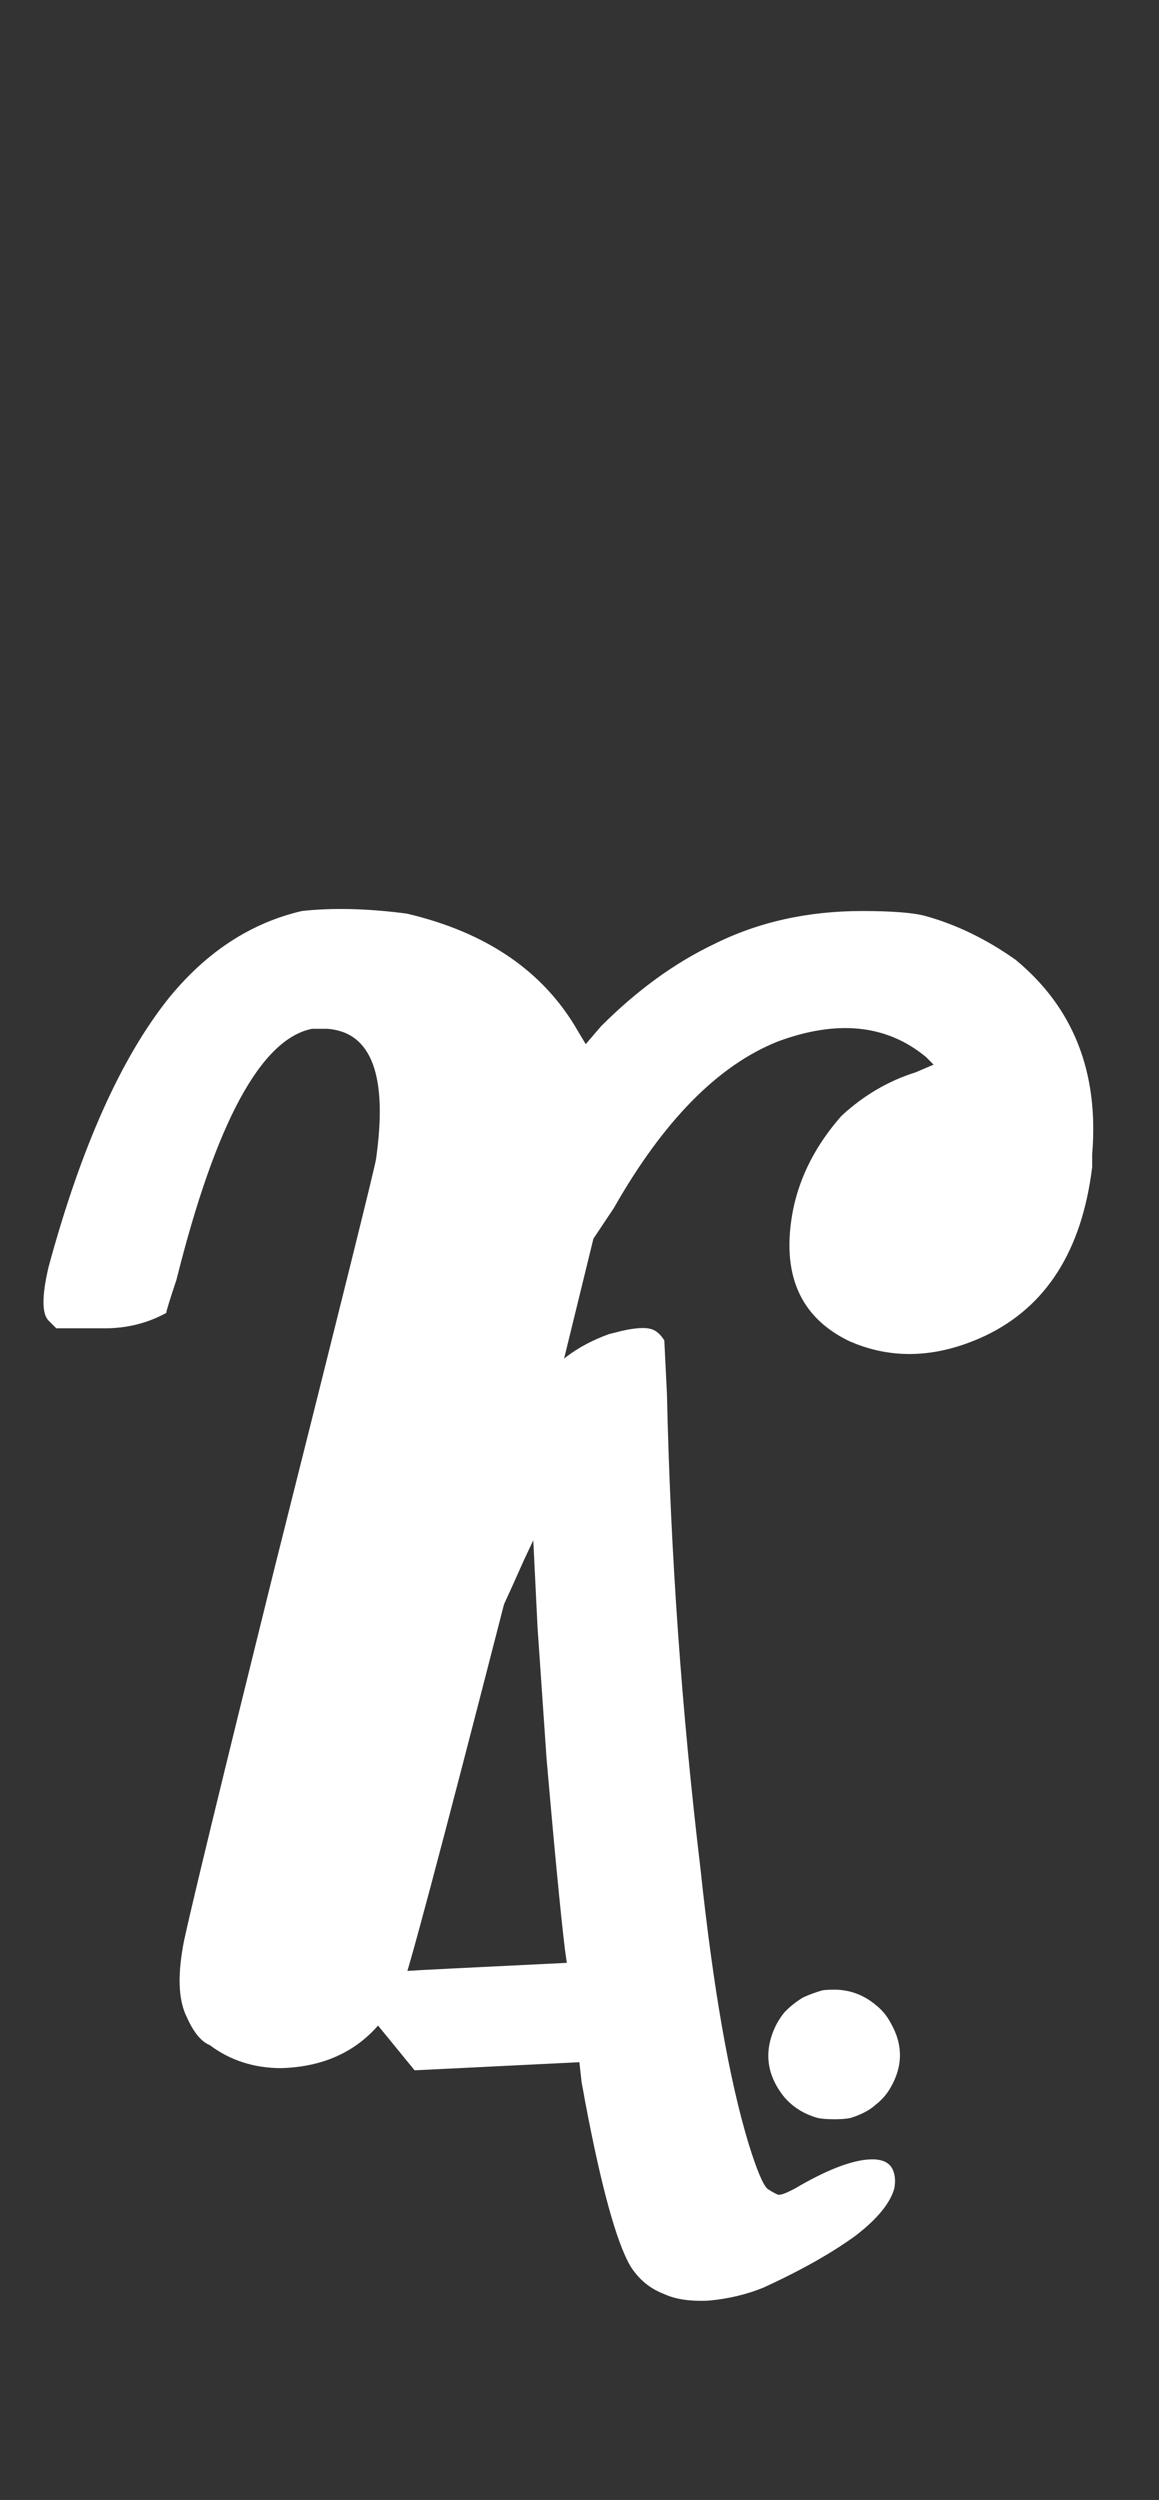 <svg width="58" height="125" viewBox="0 0 58 125" fill="none" xmlns="http://www.w3.org/2000/svg">
<rect x="0" y="0" width="58" height="125" fill="#333333" stroke="none"/>
<path d="M15.104 45.552C16.64 45.381 18.389 45.424 20.352 45.68C24.363 46.619 27.221 48.581 28.928 51.568L29.312 52.208L30.08 51.312C31.872 49.52 33.749 48.155 35.712 47.216C37.931 46.107 40.405 45.552 43.136 45.552C44.672 45.552 45.739 45.637 46.336 45.808C47.872 46.235 49.365 46.96 50.816 47.984C53.717 50.373 54.997 53.616 54.656 57.712C54.656 57.968 54.656 58.181 54.656 58.352C54.144 62.533 52.352 65.349 49.28 66.8C46.891 67.909 44.629 67.995 42.496 67.056C40.021 65.861 39.083 63.685 39.68 60.528C40.021 58.821 40.832 57.243 42.112 55.792C43.221 54.768 44.459 54.043 45.824 53.616L46.72 53.232L46.336 52.848C44.373 51.227 41.899 50.971 38.912 52.08C35.925 53.275 33.195 56.048 30.72 60.4L29.696 61.936L25.216 80.24C22.059 92.528 20.352 98.928 20.096 99.44C18.901 102 16.896 103.323 14.08 103.408C12.715 103.408 11.52 103.024 10.496 102.256C10.069 102.085 9.685 101.616 9.344 100.848C8.917 99.995 8.875 98.715 9.216 97.008C9.643 95.045 11.136 88.901 13.696 78.576C17.024 65.349 18.731 58.48 18.816 57.968C19.413 53.787 18.603 51.611 16.384 51.44C16.128 51.44 15.872 51.44 15.616 51.44C13.056 51.952 10.795 56.133 8.832 63.984C8.491 65.008 8.32 65.563 8.32 65.648C7.381 66.16 6.357 66.416 5.248 66.416H2.816L2.432 66.032C2.091 65.691 2.091 64.795 2.432 63.344C4.053 57.371 6.059 52.891 8.448 49.904C10.325 47.6 12.544 46.149 15.104 45.552Z" fill="white"/>
<path fill-rule="evenodd" clip-rule="evenodd" d="M31.106 66.548C31.824 66.384 32.336 66.359 32.64 66.472C32.858 66.547 33.059 66.73 33.244 67.019L33.376 69.704C33.552 77.641 34.112 85.559 35.056 93.458C35.69 99.408 36.491 103.982 37.46 107.181C37.866 108.485 38.18 109.239 38.404 109.441C38.581 109.561 38.756 109.659 38.931 109.736C39.103 109.77 39.501 109.601 40.123 109.229C41.537 108.433 42.67 108.014 43.522 107.972C44.161 107.941 44.555 108.135 44.704 108.555C44.802 108.807 44.816 109.105 44.748 109.45C44.528 110.187 43.883 110.966 42.812 111.788C41.616 112.658 40.078 113.524 38.198 114.385C37.361 114.726 36.453 114.941 35.475 115.032C34.537 115.078 33.784 114.965 33.215 114.694C32.519 114.429 31.962 113.966 31.545 113.303C30.845 112.098 30.091 109.358 29.283 105.084C29.224 104.745 29.165 104.427 29.108 104.131L28.994 103.111L20.748 103.517L16.113 97.849C22.03 88.716 19.578 84.052 23.803 74.404L24.953 71.72L26.487 71.645L26.452 70.941C26.465 70.343 26.612 69.844 26.891 69.446C27.642 68.213 28.836 67.3 30.473 66.707L31.106 66.548ZM26.9 81.364L27.352 87.942C27.744 92.451 28.049 95.618 28.267 97.444L28.365 98.144L22.548 98.43C18.415 98.633 16.096 98.832 15.593 99.028L15.344 99.168L16.112 97.849C20.006 91.037 23.377 84.421 26.222 78.001L26.687 77.017L26.9 81.364Z" fill="white"/>
<path d="M41.148 99.52C41.268 99.496 41.496 99.484 41.832 99.484C42.576 99.508 43.236 99.76 43.812 100.24C44.124 100.48 44.376 100.78 44.568 101.14C45.192 102.22 45.192 103.3 44.568 104.38C44.376 104.716 44.124 105.004 43.812 105.244C43.524 105.508 43.116 105.724 42.588 105.892C42.396 105.94 42.12 105.964 41.76 105.964C41.376 105.964 41.088 105.94 40.896 105.892C40.224 105.7 39.672 105.352 39.24 104.848C38.376 103.768 38.22 102.616 38.772 101.392C38.892 101.128 39.048 100.876 39.24 100.636C39.48 100.372 39.792 100.12 40.176 99.88C40.488 99.736 40.812 99.616 41.148 99.52Z" fill="white"/>
</svg>
